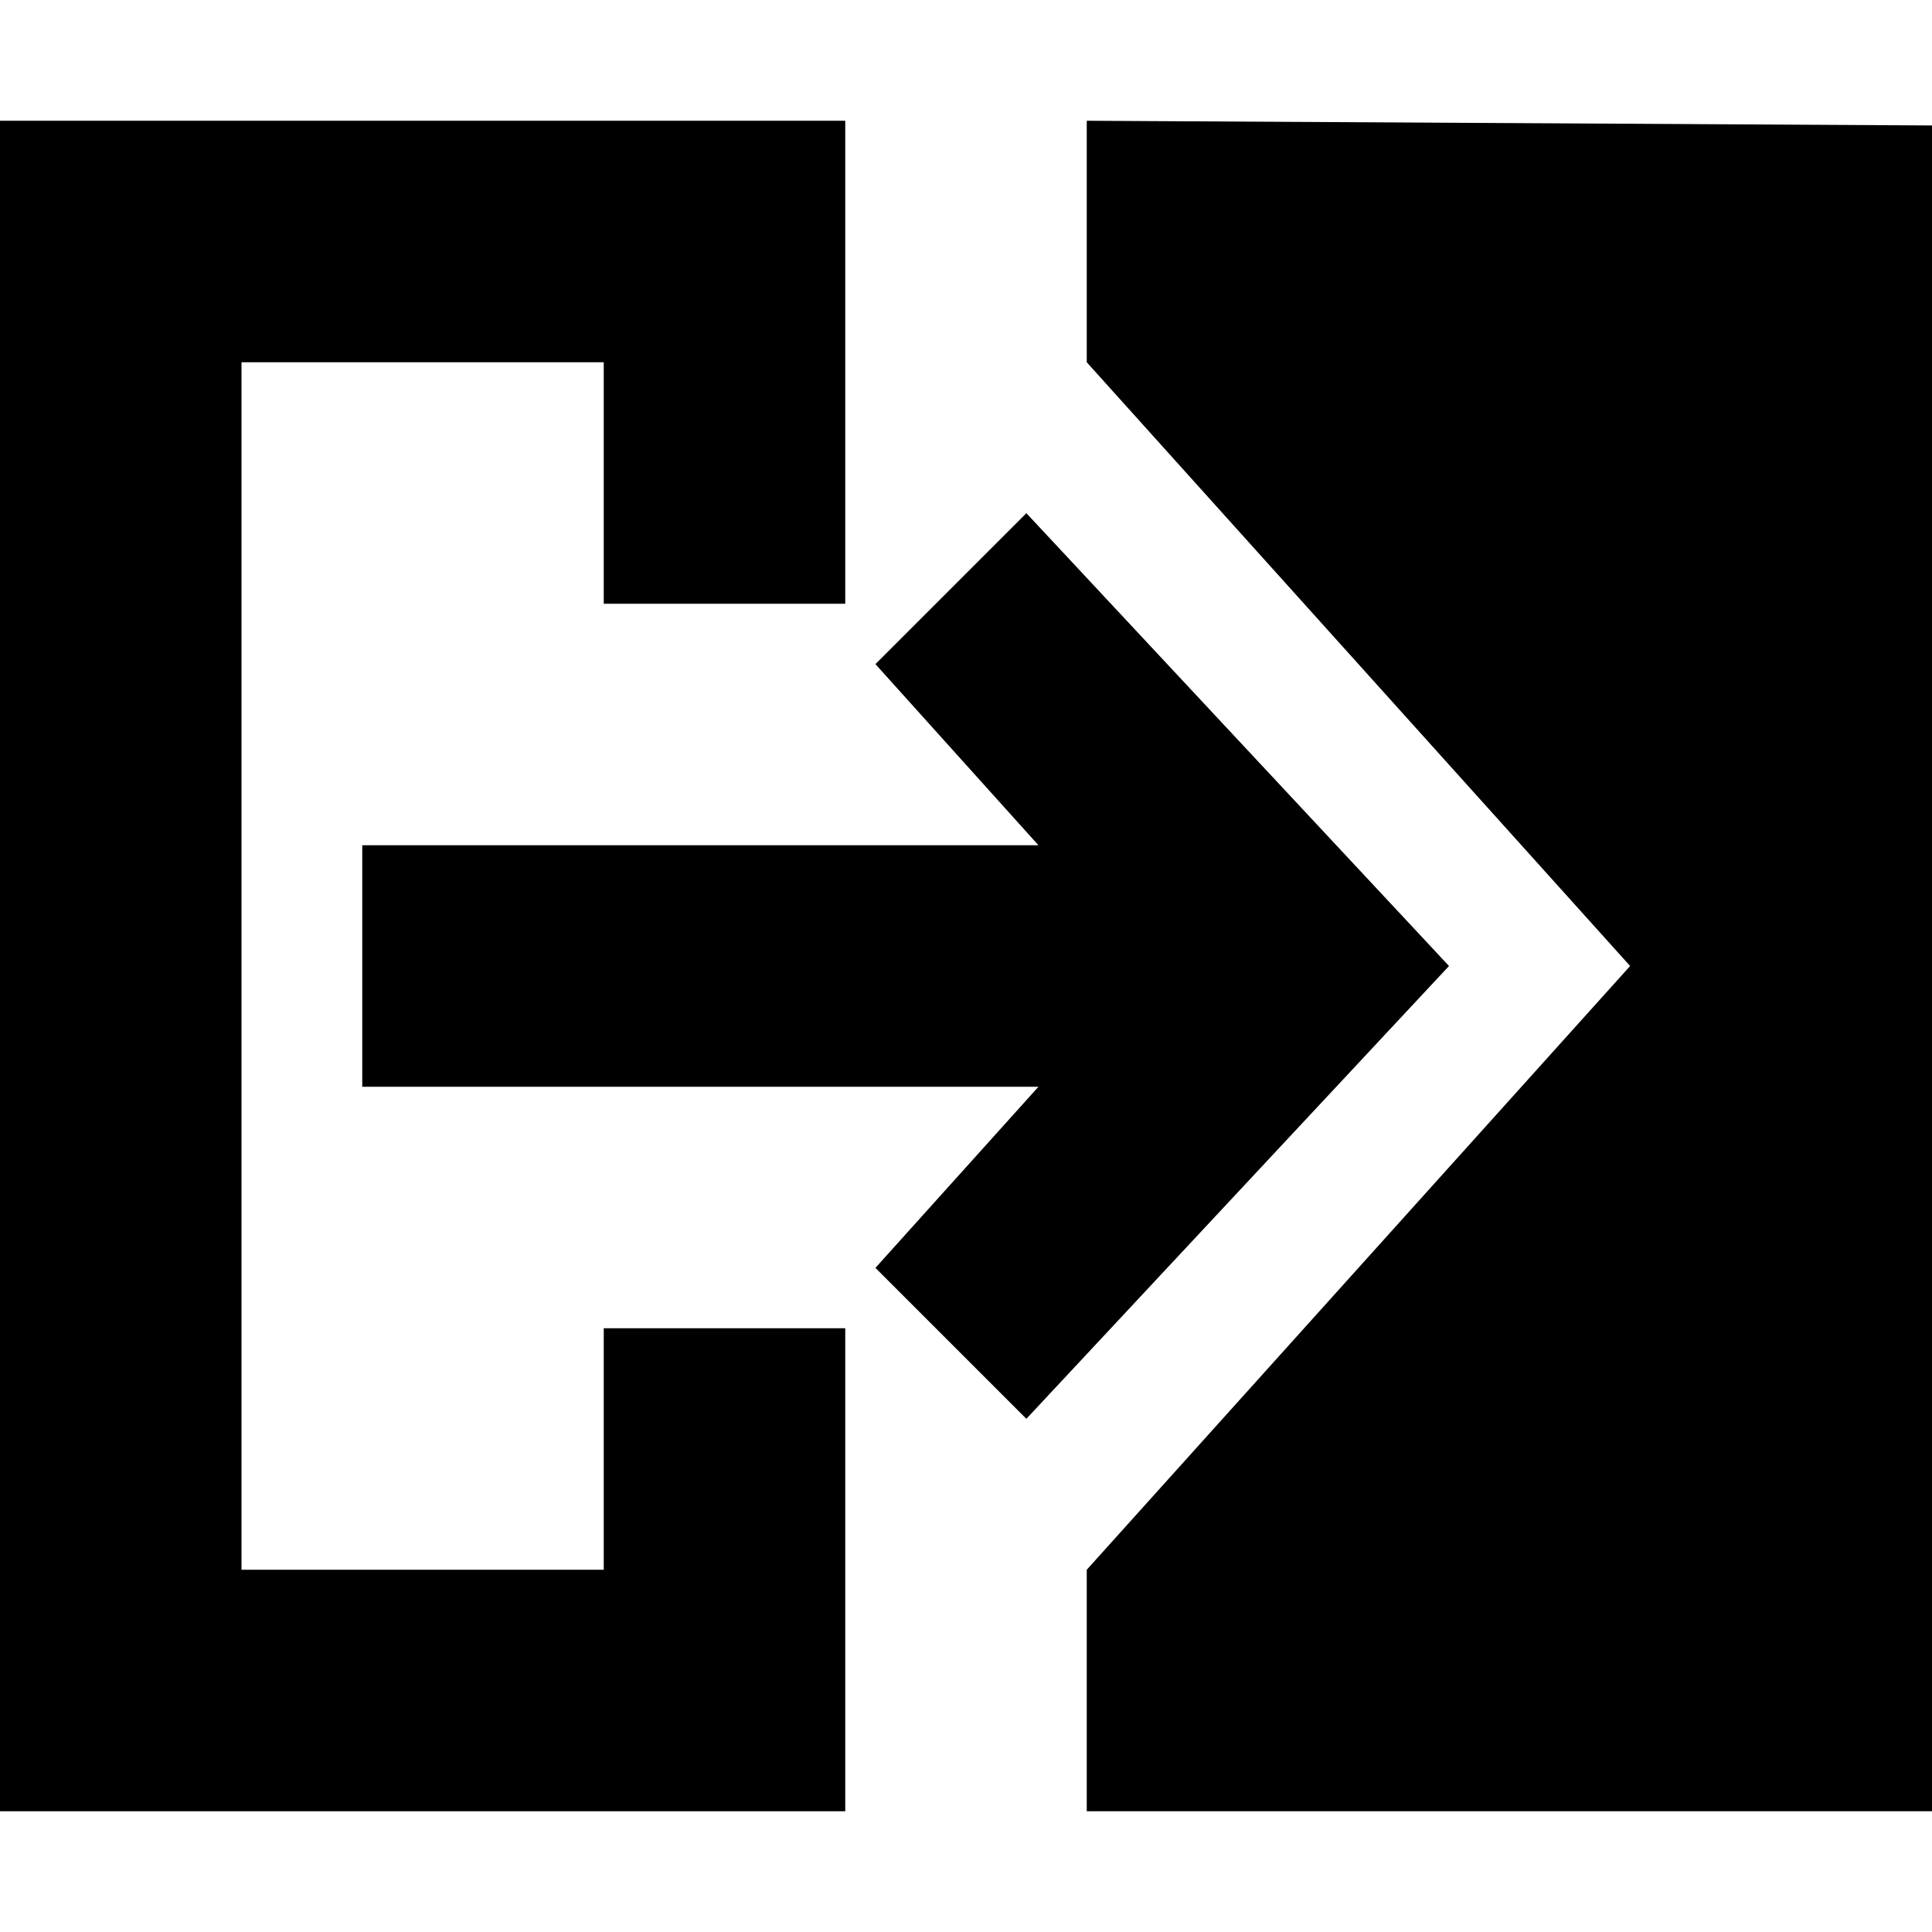 <!-- Generated by IcoMoon.io -->
<svg version="1.1" xmlns="http://www.w3.org/2000/svg" width="32" height="32" viewBox="0 0 32 32">
<title>convert</title>
<path d="M17 8.5l-2.5 2.5 2.7 3h-11.2v4h11.2l-2.7 3 2.5 2.5 7-7.5z"></path>
<path d="M18 6l9 10-9 10v4h14v-27.922l-14-0.078z"></path>
<path d="M10 2h-10v28h14v-8h-4v4h-6v-20h6v4h4v-8z"></path>
</svg>
